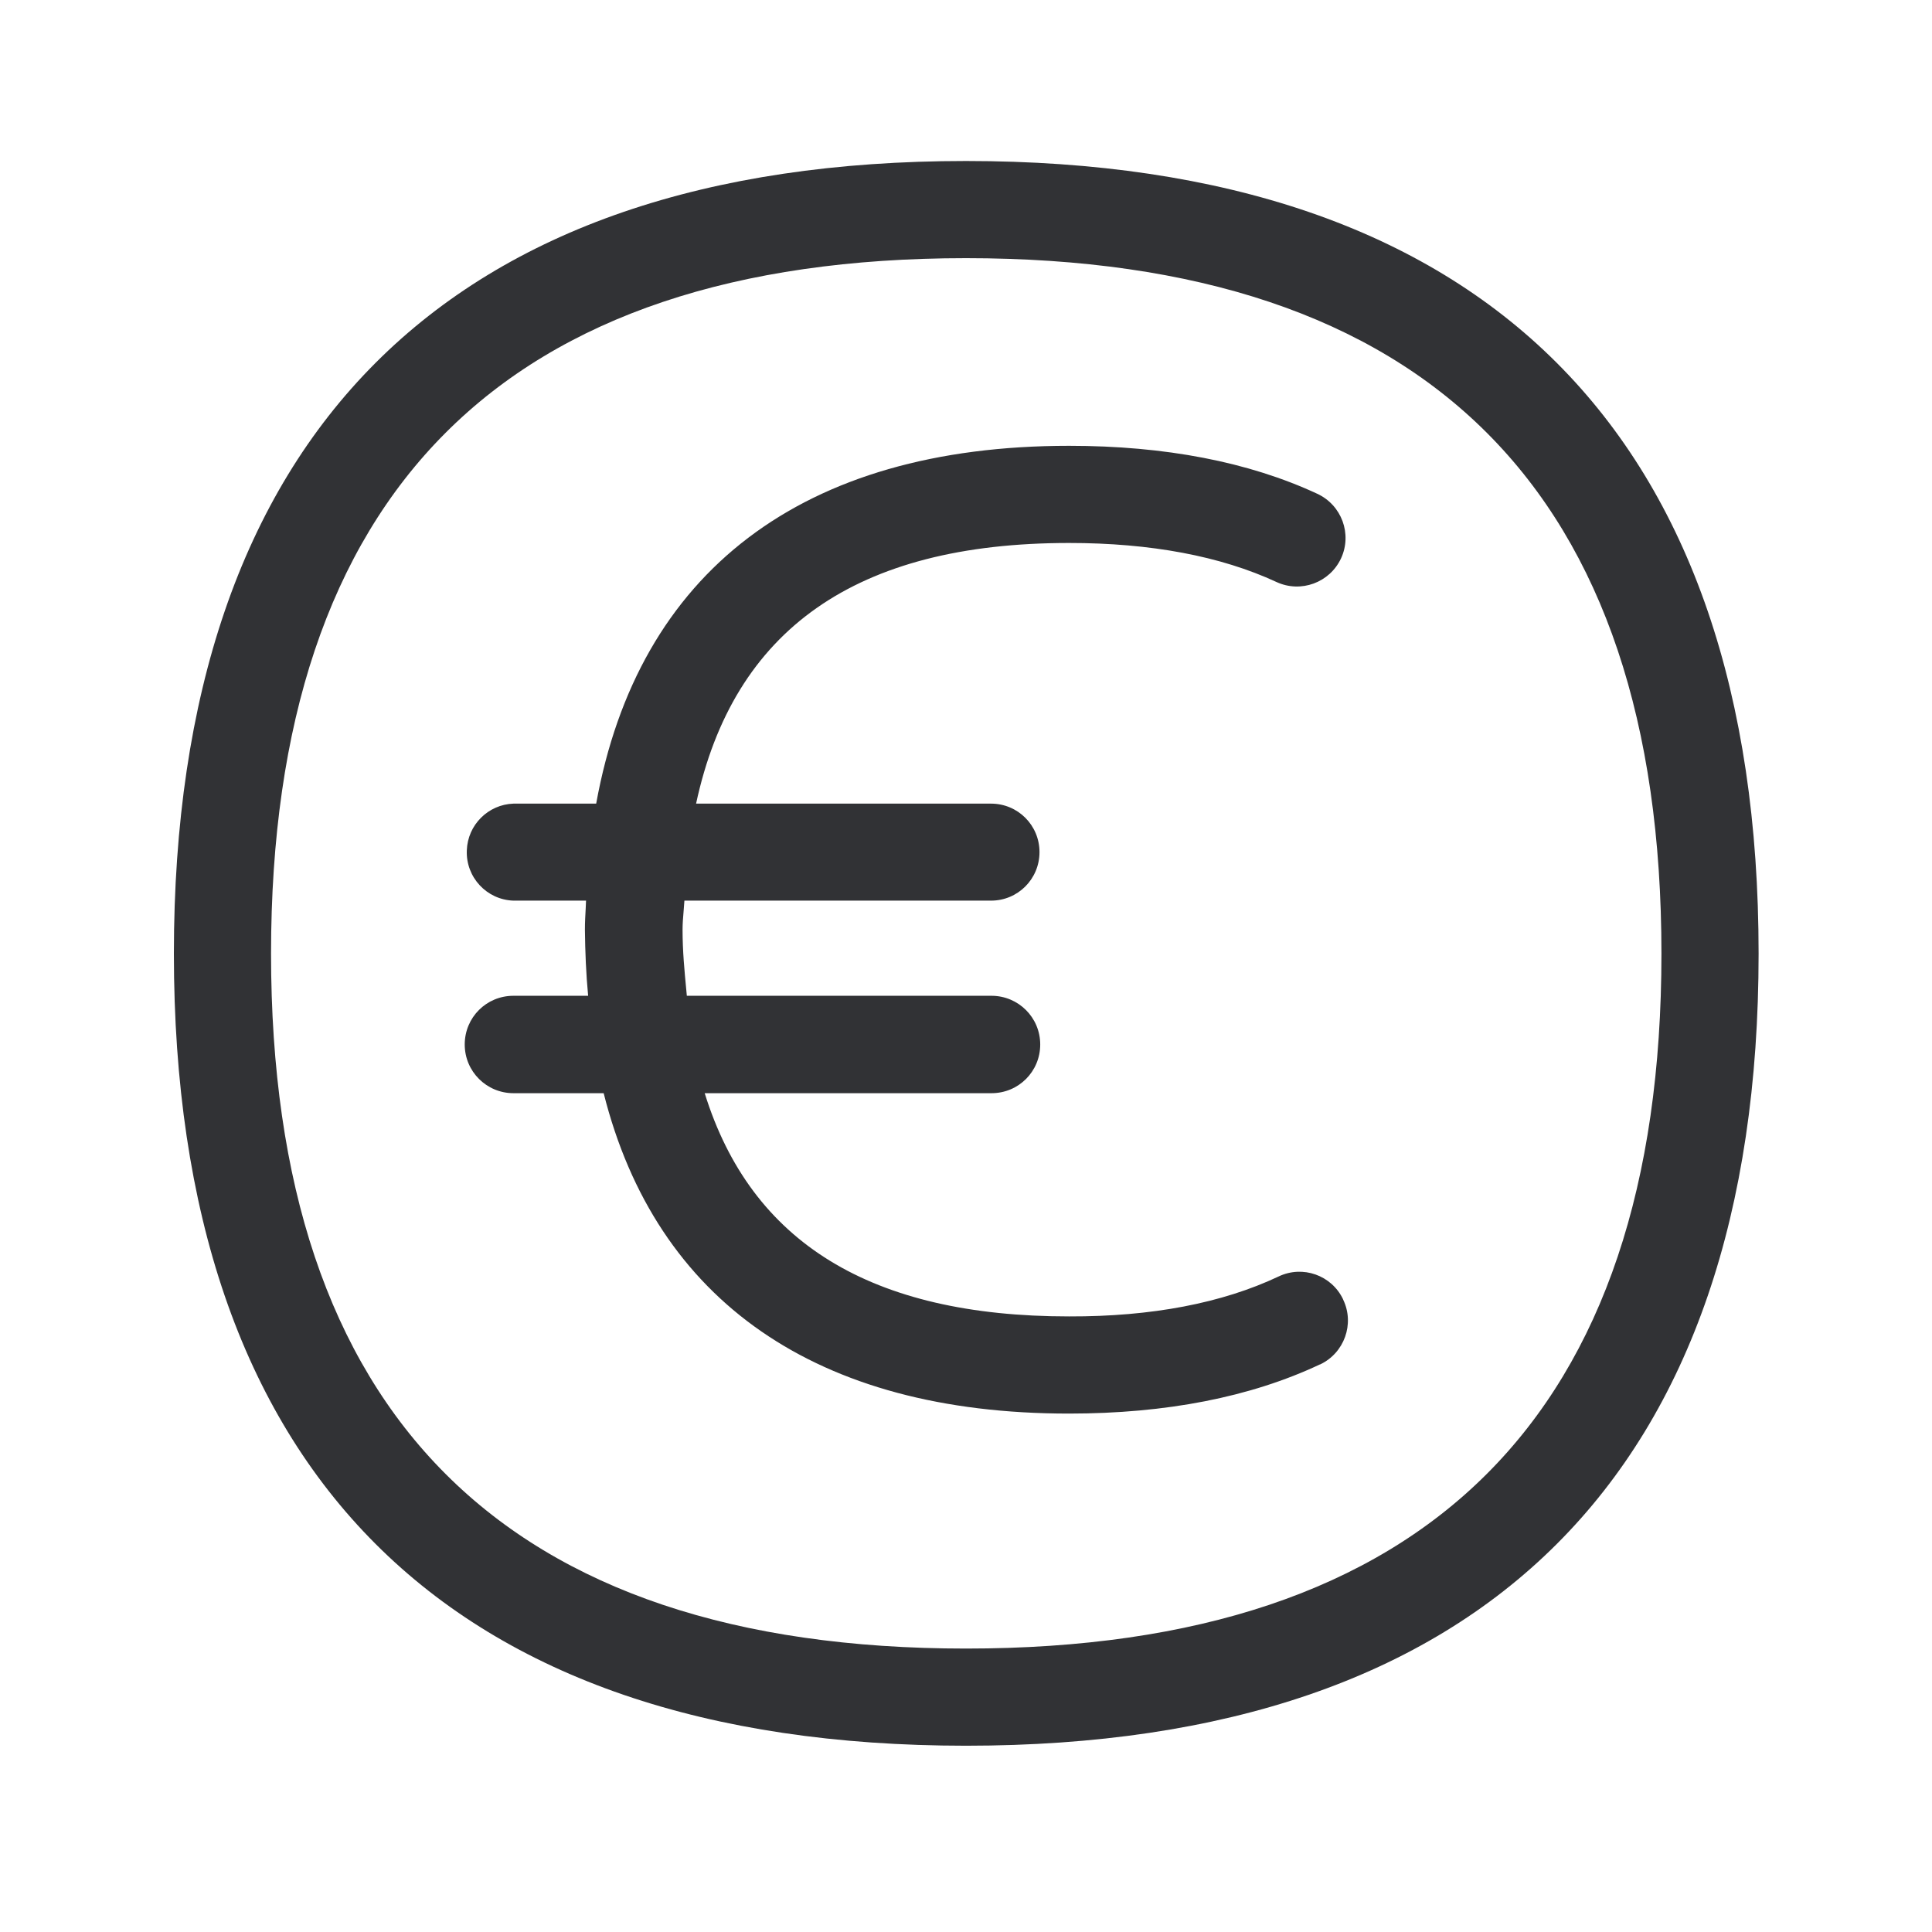 <svg width="24" height="24" viewBox="0 0 24 24" fill="none" xmlns="http://www.w3.org/2000/svg">
<path fill-rule="evenodd" clip-rule="evenodd" d="M12 2C18.44 2 21.846 5.403 21.846 11.846C21.846 18.283 18.443 21.686 12 21.686C5.563 21.686 2.16 18.283 2.16 11.846C2.16 5.403 5.563 2 12 2ZM12 20.479C17.731 20.479 20.639 17.574 20.639 11.846C20.639 6.112 17.734 3.207 12 3.207C6.272 3.207 3.367 6.112 3.367 11.846C3.367 17.574 6.272 20.479 12 20.479ZM16.684 16.14C16.541 15.84 16.182 15.714 15.883 15.857C15.182 16.188 14.308 16.356 13.28 16.353C10.821 16.353 9.331 15.437 8.754 13.58H12.317C12.653 13.58 12.922 13.311 12.922 12.975C12.922 12.639 12.65 12.37 12.317 12.37H8.532C8.53 12.348 8.528 12.326 8.526 12.304C8.503 12.063 8.479 11.819 8.479 11.549C8.479 11.472 8.485 11.402 8.491 11.332C8.495 11.284 8.499 11.237 8.502 11.188H12.311C12.645 11.188 12.913 10.919 12.913 10.585C12.913 10.252 12.645 9.983 12.311 9.983H8.647C9.112 7.821 10.63 6.745 13.28 6.745C14.294 6.745 15.163 6.908 15.857 7.23C16.16 7.37 16.518 7.238 16.659 6.936C16.799 6.633 16.667 6.275 16.364 6.134C15.51 5.737 14.471 5.538 13.28 5.538C9.964 5.538 7.927 7.104 7.406 9.983H6.378C6.065 9.994 5.81 10.246 5.799 10.563C5.785 10.896 6.045 11.177 6.378 11.188H7.28C7.279 11.218 7.277 11.248 7.276 11.279C7.271 11.368 7.266 11.457 7.266 11.549C7.269 11.823 7.28 12.095 7.306 12.37H6.378C6.042 12.37 5.773 12.639 5.773 12.975C5.773 13.311 6.045 13.58 6.378 13.58H7.499C8.149 16.163 10.143 17.56 13.278 17.56C14.485 17.56 15.533 17.356 16.395 16.95H16.398C16.701 16.807 16.829 16.445 16.686 16.146C16.686 16.144 16.686 16.144 16.685 16.143C16.684 16.142 16.684 16.142 16.684 16.14Z" fill="#313235"/>
</svg>

